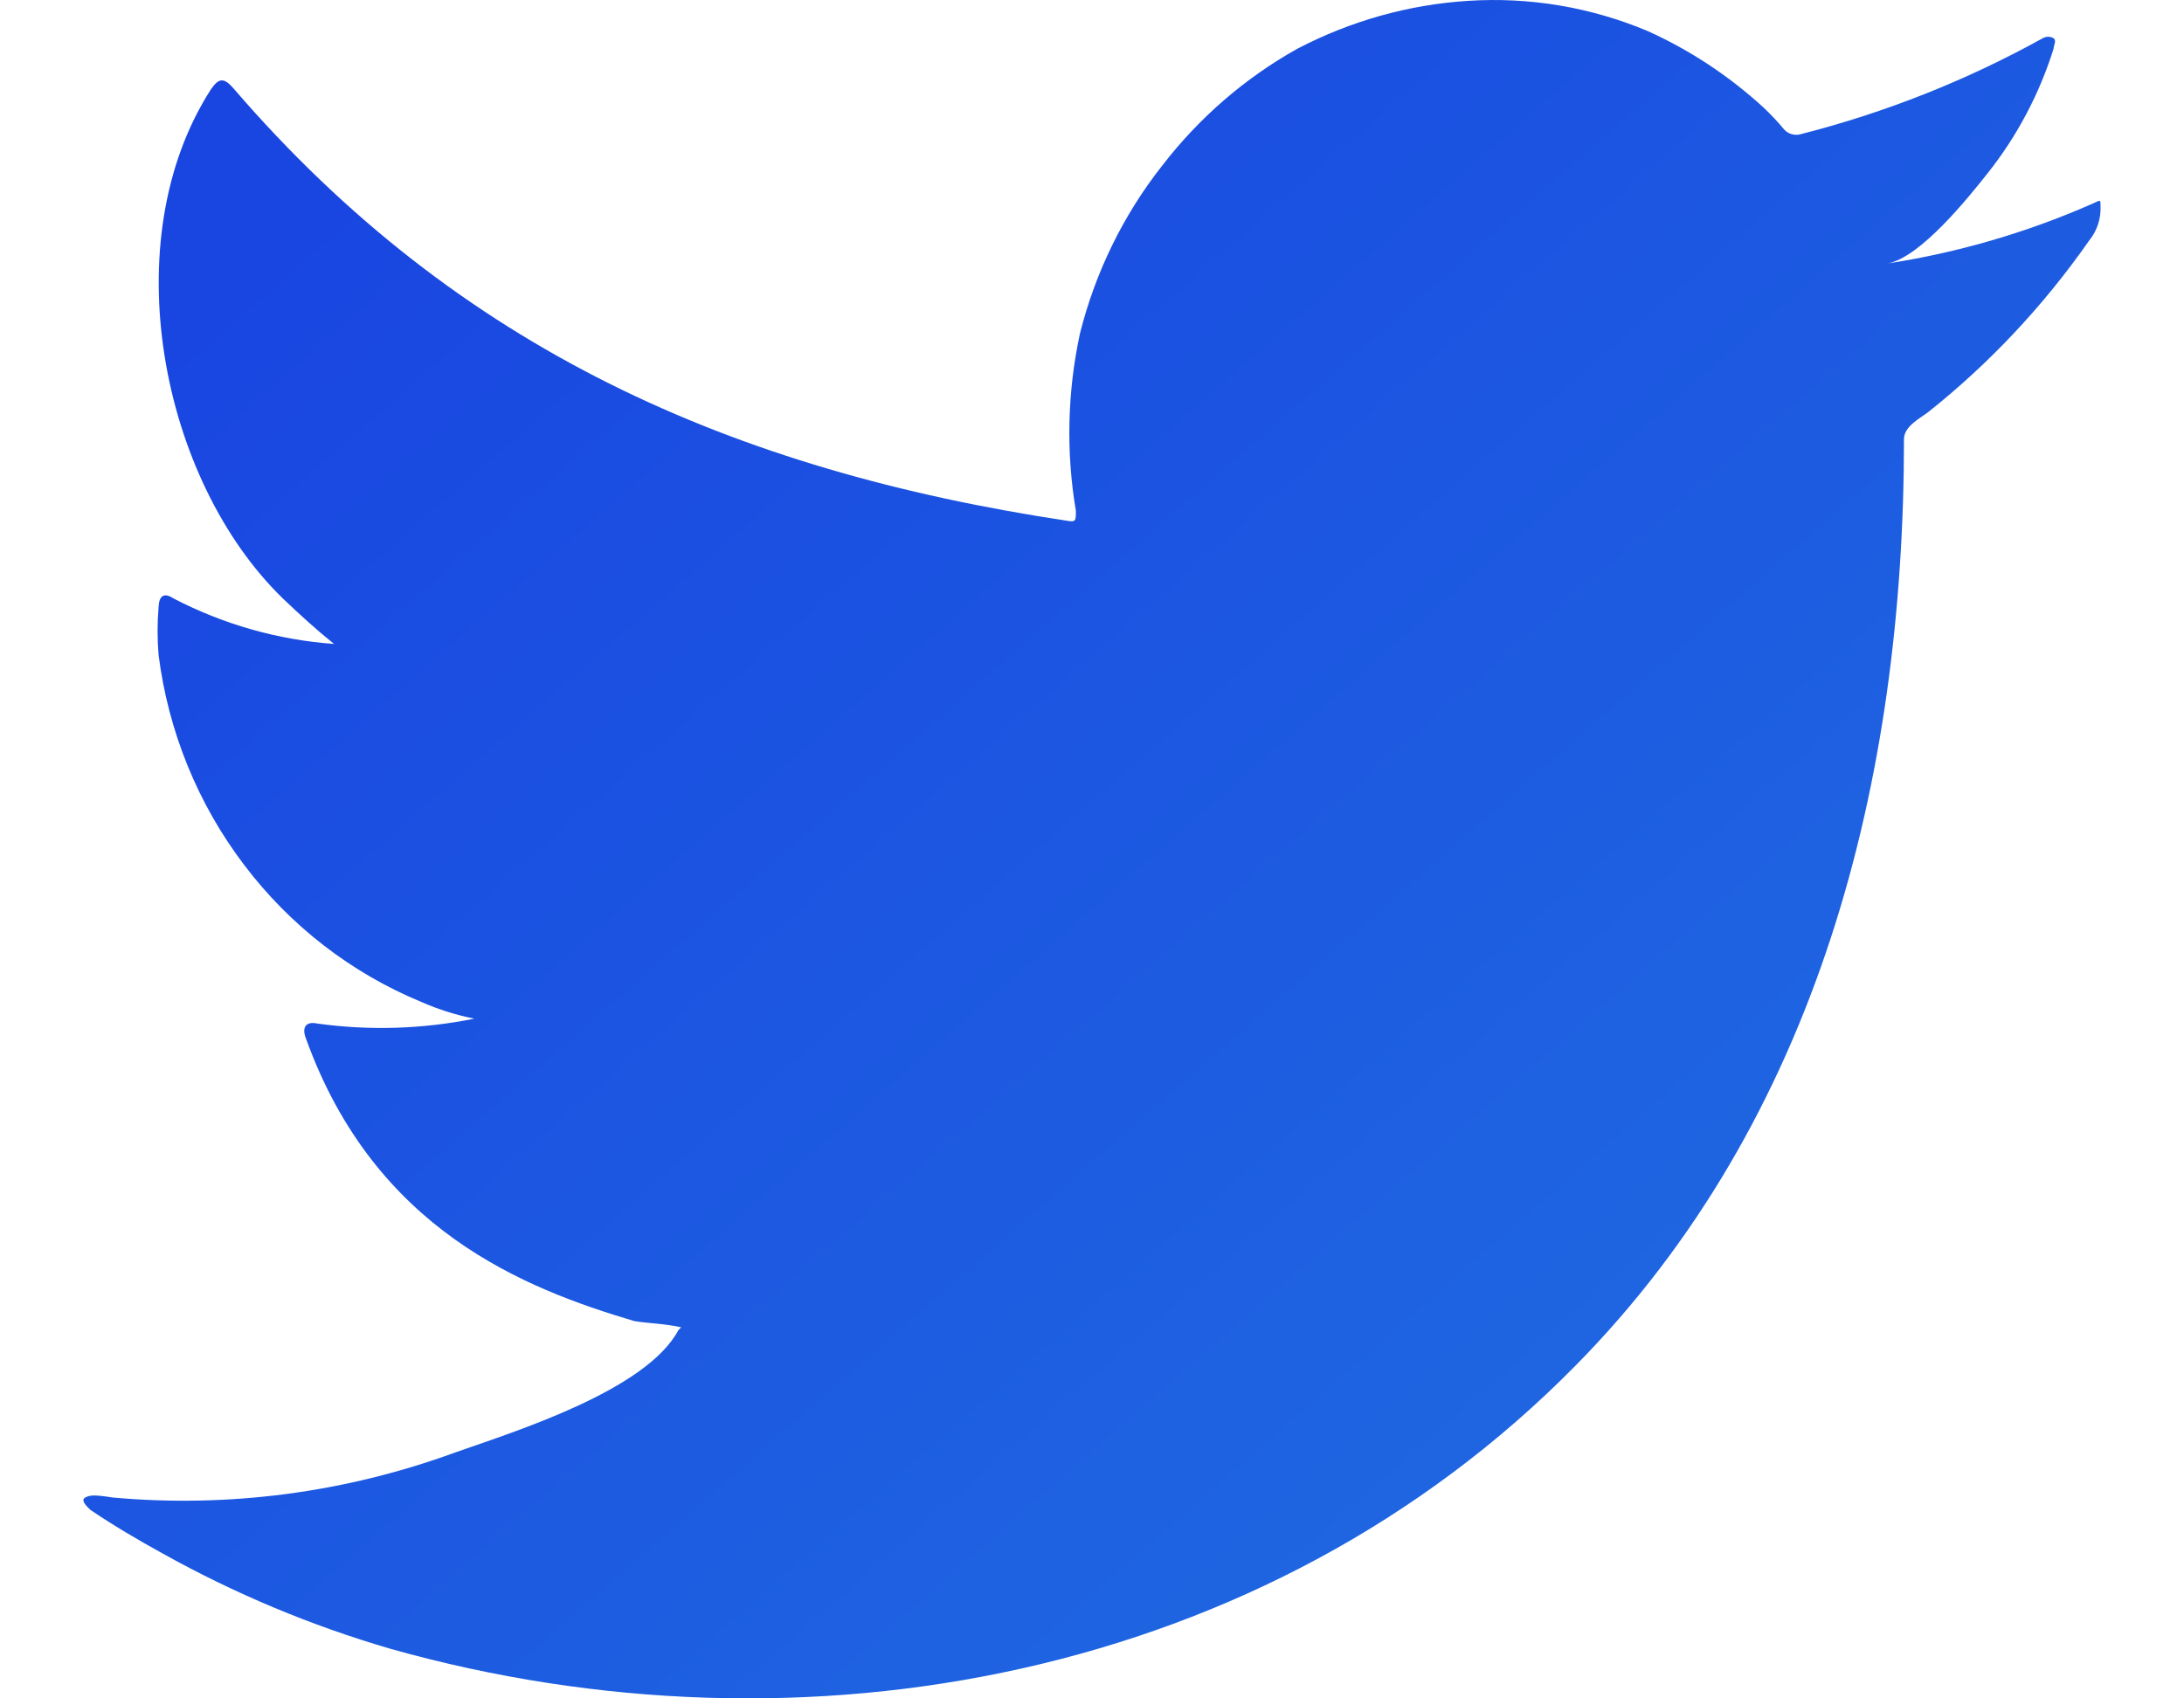 <svg width="18" height="14" viewBox="0 0 18 14" fill="none" xmlns="http://www.w3.org/2000/svg">
<path d="M17.239 1.682C16.701 1.918 16.135 2.083 15.556 2.172C15.827 2.124 16.225 1.626 16.384 1.425C16.625 1.121 16.808 0.774 16.925 0.402C16.925 0.374 16.952 0.335 16.925 0.315C16.912 0.307 16.896 0.303 16.881 0.303C16.865 0.303 16.85 0.307 16.836 0.315C16.208 0.663 15.539 0.928 14.845 1.105C14.821 1.113 14.795 1.113 14.771 1.107C14.746 1.101 14.724 1.088 14.706 1.069C14.652 1.004 14.594 0.942 14.532 0.884C14.249 0.625 13.928 0.413 13.58 0.256C13.112 0.059 12.605 -0.026 12.099 0.007C11.609 0.038 11.13 0.173 10.692 0.402C10.261 0.643 9.882 0.971 9.578 1.366C9.258 1.772 9.028 2.243 8.901 2.748C8.797 3.229 8.785 3.725 8.867 4.21C8.867 4.293 8.867 4.305 8.797 4.293C6.04 3.878 3.778 2.879 1.929 0.734C1.848 0.639 1.806 0.639 1.74 0.734C0.935 1.982 1.326 3.957 2.331 4.933C2.467 5.063 2.606 5.19 2.753 5.308C2.292 5.275 1.842 5.147 1.43 4.933C1.353 4.882 1.311 4.909 1.307 5.004C1.296 5.135 1.296 5.268 1.307 5.399C1.387 6.029 1.63 6.626 2.011 7.128C2.391 7.631 2.896 8.021 3.472 8.259C3.613 8.321 3.759 8.367 3.909 8.397C3.482 8.483 3.045 8.497 2.614 8.437C2.521 8.417 2.486 8.469 2.521 8.559C3.089 10.139 4.323 10.621 5.228 10.89C5.352 10.91 5.475 10.91 5.614 10.941C5.614 10.941 5.614 10.941 5.591 10.965C5.324 11.463 4.246 11.799 3.751 11.973C2.847 12.304 1.884 12.431 0.928 12.344C0.777 12.32 0.742 12.324 0.703 12.344C0.665 12.364 0.703 12.407 0.746 12.447C0.939 12.577 1.133 12.691 1.334 12.802C1.932 13.136 2.565 13.401 3.221 13.592C6.616 14.548 10.437 13.845 12.985 11.257C14.988 9.227 15.692 6.426 15.692 3.621C15.692 3.515 15.819 3.452 15.893 3.396C16.4 2.993 16.846 2.516 17.219 1.982C17.284 1.902 17.317 1.801 17.312 1.698C17.312 1.638 17.312 1.65 17.239 1.682Z" fill="url(#paint0_linear_106_2439)"/>
<defs>
<linearGradient id="paint0_linear_106_2439" x1="1.512" y1="2.134" x2="13.305" y2="15.636" gradientUnits="userSpaceOnUse">
<stop stop-color="#1945E1"/>
<stop offset="1" stop-color="#206DE1"/>
</linearGradient>
</defs>
</svg>
